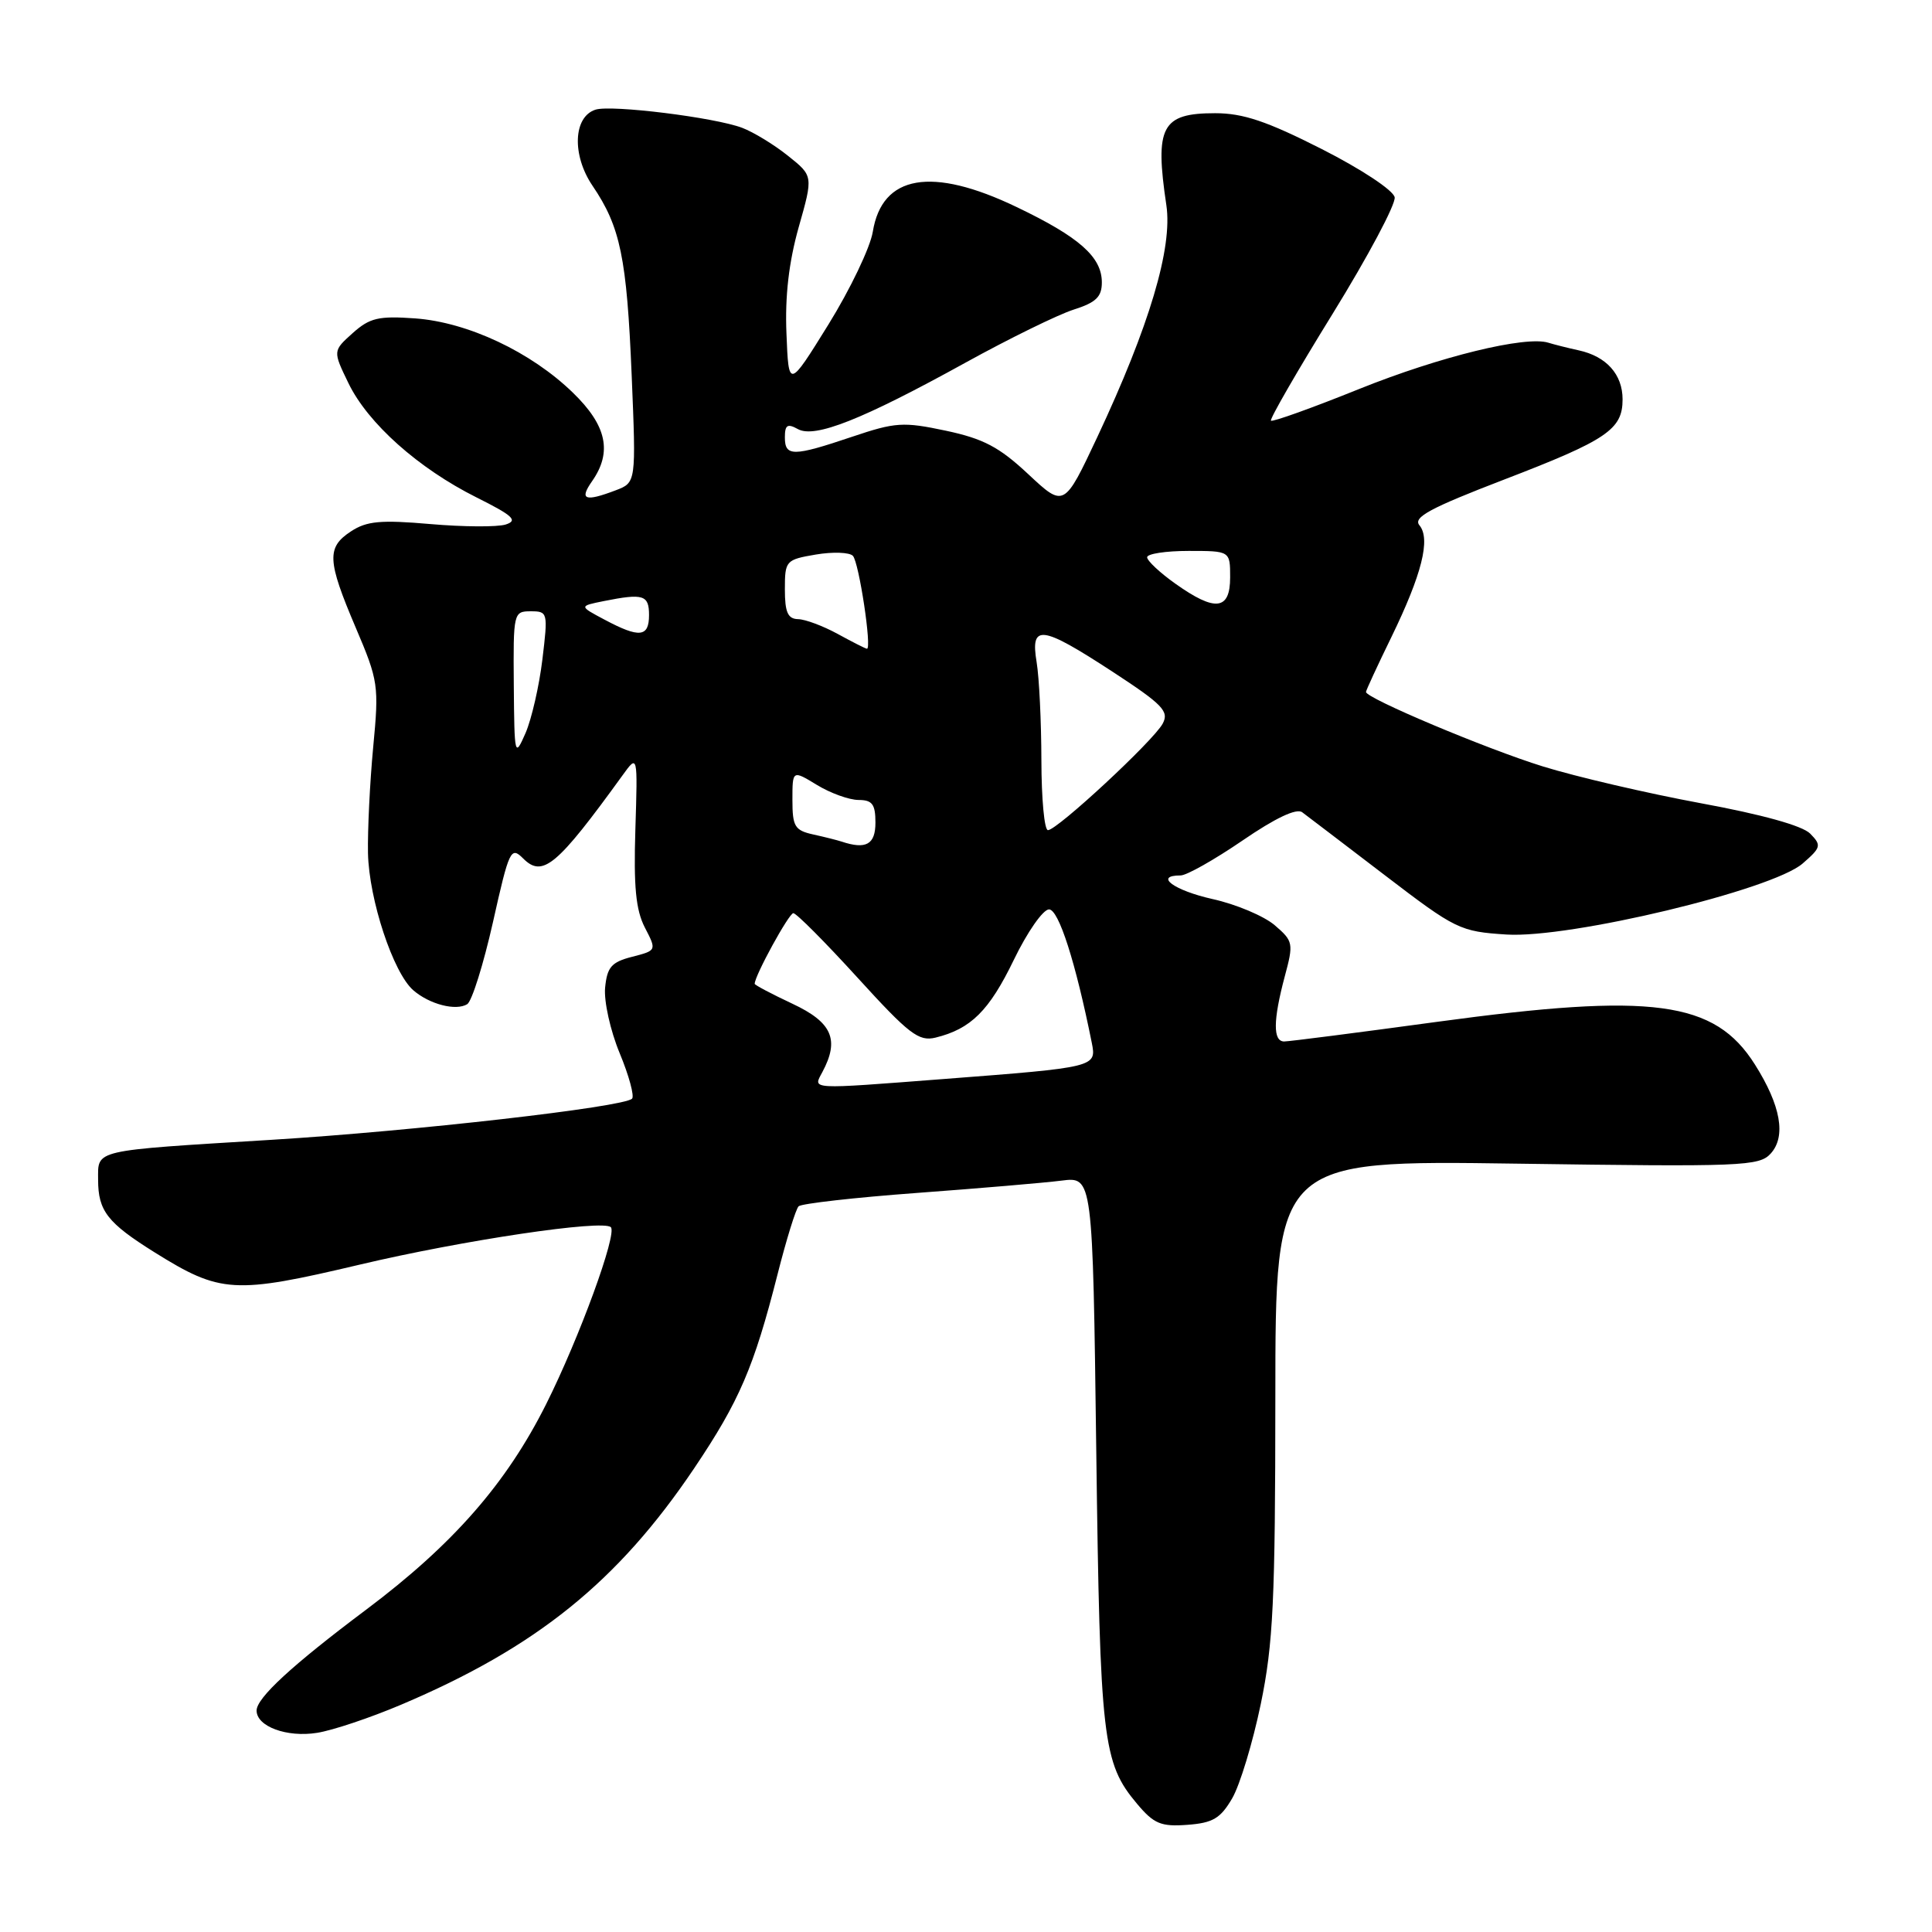 <?xml version="1.0" encoding="UTF-8" standalone="no"?>
<!DOCTYPE svg PUBLIC "-//W3C//DTD SVG 1.1//EN" "http://www.w3.org/Graphics/SVG/1.1/DTD/svg11.dtd" >
<svg xmlns="http://www.w3.org/2000/svg" xmlns:xlink="http://www.w3.org/1999/xlink" version="1.1" viewBox="0 0 256 256">
 <g >
 <path fill="currentColor"
d=" M 163.27 238.29 C 164.30 236.52 166.00 230.89 167.06 225.79 C 168.71 217.80 168.98 212.11 168.99 185.12 C 169.00 153.73 169.00 153.73 201.00 154.19 C 230.88 154.62 233.11 154.53 234.63 152.85 C 236.69 150.58 235.97 146.49 232.54 141.06 C 227.20 132.60 219.03 131.51 190.41 135.40 C 179.91 136.83 170.80 138.00 170.16 138.00 C 168.66 138.00 168.69 135.19 170.23 129.41 C 171.42 124.99 171.37 124.71 168.91 122.60 C 167.50 121.39 163.80 119.82 160.67 119.13 C 155.54 117.98 152.86 116.00 156.44 116.00 C 157.23 116.00 160.91 113.92 164.63 111.38 C 168.99 108.39 171.80 107.06 172.55 107.63 C 173.20 108.11 178.11 111.86 183.48 115.96 C 192.91 123.17 193.45 123.43 199.62 123.83 C 208.01 124.36 234.82 117.93 238.86 114.42 C 241.31 112.29 241.38 112.01 239.86 110.46 C 238.83 109.41 233.46 107.92 225.36 106.43 C 218.29 105.12 208.86 102.93 204.42 101.55 C 196.94 99.23 181.00 92.52 181.00 91.69 C 181.00 91.49 182.51 88.22 184.37 84.41 C 188.41 76.10 189.59 71.41 188.08 69.60 C 187.21 68.55 189.49 67.32 199.24 63.57 C 212.94 58.31 215.00 56.91 215.00 52.92 C 215.00 49.61 212.86 47.22 209.18 46.42 C 207.71 46.10 205.90 45.64 205.16 45.41 C 202.14 44.47 190.83 47.23 180.13 51.53 C 173.88 54.05 168.61 55.94 168.41 55.74 C 168.21 55.55 171.89 49.17 176.58 41.58 C 181.27 33.98 184.97 27.03 184.80 26.14 C 184.63 25.22 180.40 22.42 175.14 19.75 C 167.86 16.06 164.72 15.00 161.01 15.00 C 153.92 15.00 152.99 16.76 154.55 27.20 C 155.39 32.84 152.30 43.20 145.41 57.89 C 141.00 67.27 141.00 67.27 136.24 62.82 C 132.40 59.23 130.31 58.13 125.33 57.07 C 119.67 55.87 118.65 55.94 112.89 57.88 C 105.09 60.51 104.00 60.52 104.00 57.95 C 104.00 56.31 104.34 56.09 105.71 56.85 C 107.94 58.11 114.22 55.62 127.92 48.06 C 133.74 44.85 140.19 41.69 142.25 41.03 C 145.22 40.09 146.00 39.34 146.00 37.42 C 146.00 34.05 143.02 31.41 134.70 27.43 C 123.45 22.03 116.88 23.16 115.65 30.71 C 115.31 32.80 112.66 38.33 109.77 43.00 C 104.50 51.50 104.50 51.50 104.21 44.20 C 104.00 39.24 104.53 34.73 105.83 30.11 C 107.76 23.31 107.76 23.31 104.42 20.65 C 102.59 19.18 99.85 17.51 98.35 16.94 C 94.71 15.56 81.02 13.86 78.91 14.53 C 75.96 15.47 75.76 20.55 78.51 24.61 C 82.21 30.06 83.05 34.14 83.70 49.72 C 84.29 63.94 84.29 63.94 81.58 64.97 C 77.50 66.52 76.73 66.23 78.44 63.78 C 81.16 59.90 80.40 56.38 75.91 52.03 C 70.35 46.63 61.99 42.70 55.02 42.19 C 50.15 41.84 48.99 42.12 46.73 44.14 C 44.10 46.50 44.10 46.50 46.17 50.77 C 48.75 56.10 55.44 62.06 63.14 65.91 C 67.98 68.33 68.67 68.97 67.01 69.50 C 65.90 69.85 61.40 69.82 57.02 69.44 C 50.46 68.87 48.59 69.04 46.52 70.40 C 43.26 72.53 43.34 74.25 47.13 83.15 C 50.14 90.21 50.23 90.83 49.45 99.00 C 49.01 103.67 48.70 110.00 48.76 113.06 C 48.90 119.22 52.10 128.91 54.77 131.22 C 56.92 133.08 60.41 133.98 61.91 133.06 C 62.53 132.67 64.06 127.78 65.32 122.19 C 67.47 112.57 67.69 112.12 69.32 113.75 C 71.90 116.33 73.78 114.77 82.50 102.72 C 84.50 99.95 84.50 99.95 84.19 109.90 C 83.95 117.48 84.25 120.57 85.44 122.89 C 87.02 125.94 87.02 125.94 83.76 126.78 C 81.02 127.48 80.45 128.14 80.18 130.87 C 80.01 132.67 80.87 136.56 82.11 139.55 C 83.35 142.54 84.08 145.25 83.75 145.58 C 82.64 146.70 54.75 149.88 36.00 151.03 C 12.07 152.50 13.00 152.28 13.00 156.33 C 13.00 160.45 14.24 162.04 20.48 165.94 C 29.23 171.40 31.03 171.50 47.71 167.56 C 61.32 164.34 79.89 161.57 80.94 162.61 C 81.81 163.47 76.77 177.26 72.37 186.05 C 67.10 196.57 60.05 204.63 48.53 213.28 C 38.71 220.64 34.00 224.98 34.00 226.66 C 34.00 228.77 38.02 230.25 42.01 229.61 C 44.07 229.29 49.07 227.61 53.13 225.89 C 71.09 218.28 81.88 209.57 92.00 194.53 C 97.97 185.65 99.90 181.16 103.02 168.89 C 104.19 164.27 105.45 160.20 105.82 159.84 C 106.20 159.48 113.25 158.68 121.50 158.07 C 129.75 157.46 138.37 156.73 140.65 156.44 C 144.79 155.91 144.79 155.91 145.26 192.20 C 145.76 230.67 146.10 233.58 150.67 239.02 C 152.90 241.67 153.83 242.06 157.33 241.80 C 160.71 241.55 161.72 240.95 163.27 238.29 Z  M 108.96 142.07 C 111.27 137.76 110.27 135.47 105.00 133.00 C 102.25 131.71 100.00 130.52 100.00 130.36 C 100.00 129.28 104.54 121.00 105.12 121.00 C 105.52 121.00 109.35 124.85 113.64 129.56 C 120.45 137.04 121.74 138.03 123.96 137.49 C 128.65 136.34 131.07 133.93 134.33 127.20 C 136.11 123.51 138.21 120.50 139.00 120.50 C 140.28 120.50 142.52 127.48 144.67 138.19 C 145.31 141.40 145.18 141.43 125.11 142.97 C 107.01 144.36 107.72 144.40 108.96 142.07 Z  M 111.50 111.51 C 110.95 111.33 109.26 110.90 107.75 110.57 C 105.31 110.03 105.00 109.51 105.00 106.00 C 105.00 102.03 105.00 102.03 108.25 104.01 C 110.04 105.10 112.51 105.99 113.75 106.00 C 115.58 106.00 116.00 106.56 116.00 109.00 C 116.00 111.90 114.76 112.60 111.50 111.51 Z  M 137.99 100.75 C 137.98 95.66 137.70 89.81 137.36 87.75 C 136.51 82.65 137.95 82.83 147.41 89.00 C 154.08 93.36 154.94 94.25 154.06 95.89 C 152.85 98.15 140.08 110.00 138.86 110.00 C 138.38 110.00 138.00 105.84 137.99 100.75 Z  M 68.08 90.75 C 68.00 81.19 68.05 81.00 70.32 81.00 C 72.59 81.00 72.62 81.15 71.87 87.38 C 71.45 90.88 70.44 95.27 69.64 97.13 C 68.20 100.41 68.16 100.23 68.08 90.75 Z  M 111.00 84.00 C 109.08 82.95 106.71 82.06 105.75 82.04 C 104.39 82.01 104.00 81.13 104.00 78.09 C 104.00 74.29 104.12 74.16 108.10 73.48 C 110.35 73.10 112.56 73.18 113.01 73.65 C 113.82 74.49 115.56 86.04 114.87 85.96 C 114.66 85.94 112.92 85.05 111.00 84.00 Z  M 80.11 82.11 C 76.72 80.31 76.72 80.31 79.99 79.65 C 85.25 78.60 86.00 78.83 86.00 81.50 C 86.00 84.44 84.73 84.57 80.11 82.11 Z  M 155.74 77.34 C 153.68 75.88 152.00 74.30 152.00 73.84 C 152.00 73.38 154.47 73.00 157.50 73.00 C 163.00 73.00 163.00 73.00 163.00 76.50 C 163.00 80.87 161.03 81.10 155.74 77.34 Z "/>
</g>
</svg>